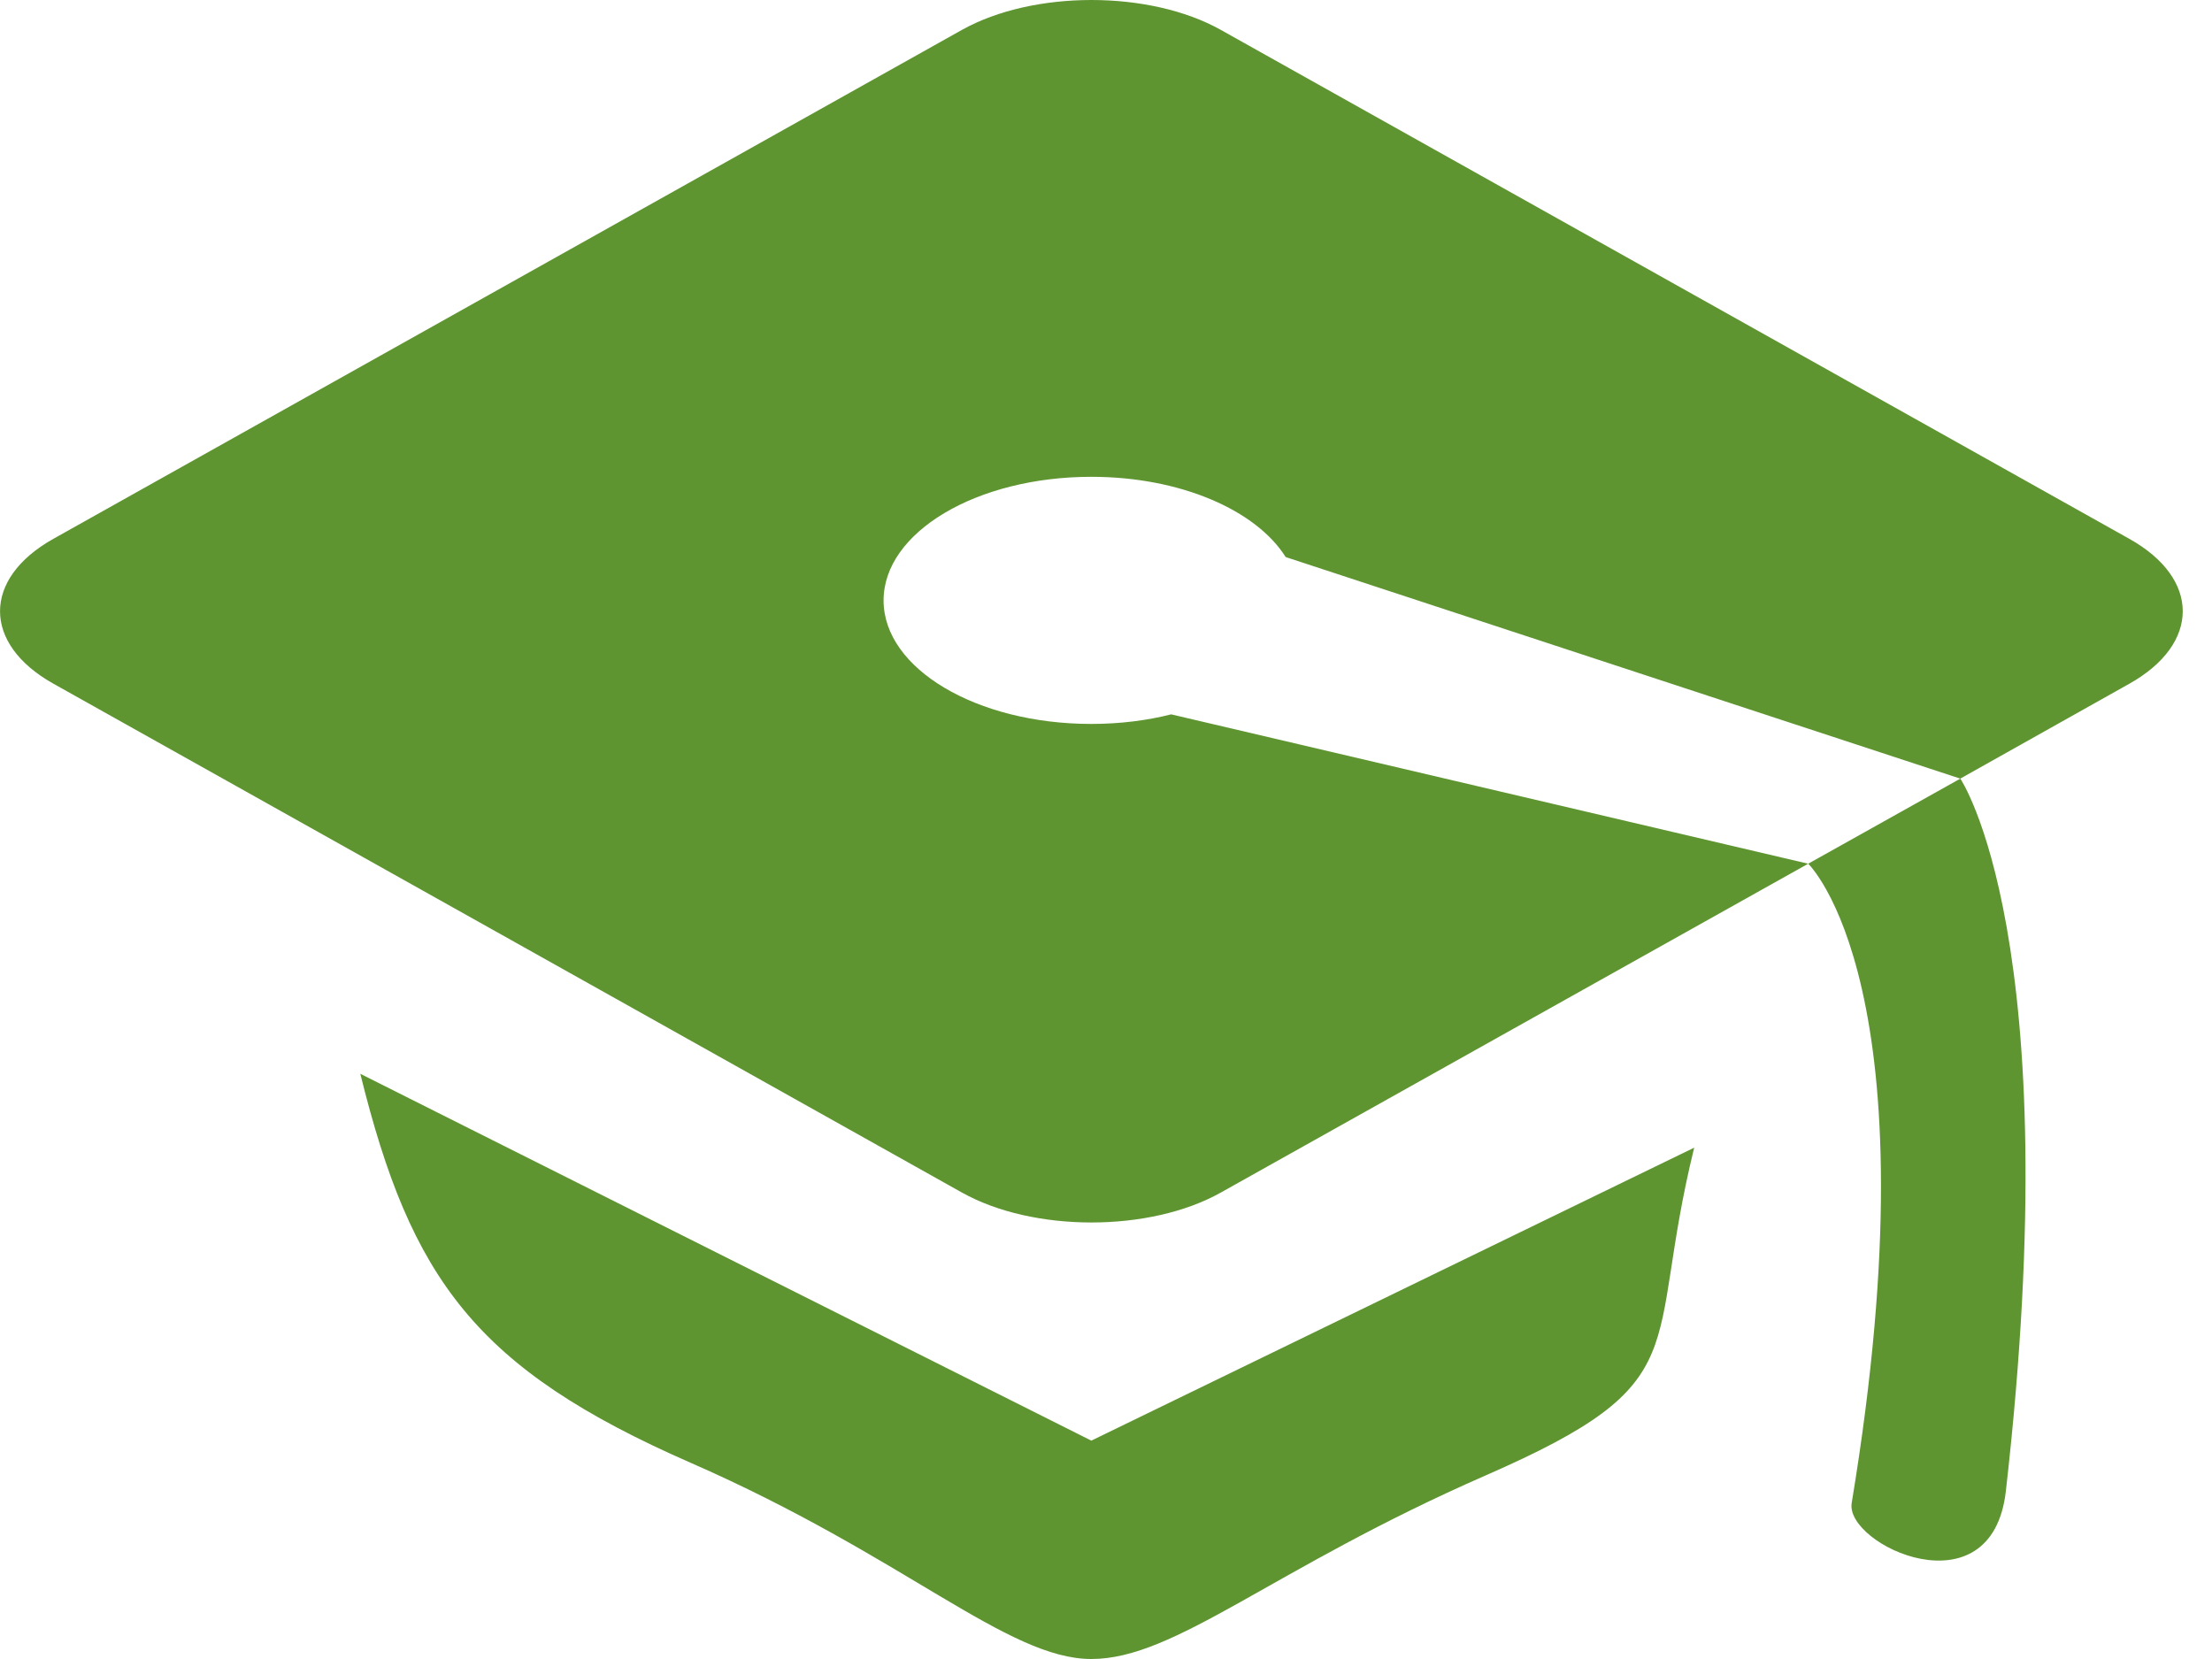 <?xml version="1.0" encoding="utf-8"?>
<!-- Generator: Adobe Illustrator 17.0.1, SVG Export Plug-In . SVG Version: 6.00 Build 0)  -->
<!DOCTYPE svg PUBLIC "-//W3C//DTD SVG 1.1//EN" "http://www.w3.org/Graphics/SVG/1.1/DTD/svg11.dtd">
<svg version="1.1" id="Layer_1" xmlns="http://www.w3.org/2000/svg" xmlns:xlink="http://www.w3.org/1999/xlink" x="0px" y="0px"
	 width="36px" height="27px" viewBox="0 0 36 27" enable-background="new 0 0 36 27" xml:space="preserve">
<path fill="#5F9531" d="M5.864,17.476c0.825,3.34,1.871,4.795,5.37,6.328C14.73,25.333,16.39,27,17.762,27
	c1.373,0,2.928-1.462,6.424-2.991c3.498-1.529,2.565-1.994,3.387-5.331l-9.812,4.768L5.864,17.476z M34.654,8.769L19.868,0.486
	c-1.157-0.648-3.052-0.648-4.212,0L0.869,8.769c-1.158,0.648-1.158,1.71,0,2.358l14.787,8.282c1.16,0.649,3.055,0.649,4.212,0
	l9.56-5.352l-10.367-2.431c-0.399,0.101-0.839,0.156-1.3,0.156c-1.866,0-3.381-0.899-3.381-2.01c0-1.11,1.514-2.012,3.381-2.012
	c1.452,0,2.684,0.544,3.163,1.306l10.979,3.606l2.751-1.544C35.814,10.478,35.814,9.417,34.654,8.769 M30.136,24.462
	c-0.112,0.682,2.28,1.804,2.509-0.193c1.026-9.007-0.741-11.597-0.741-11.597l-2.476,1.385
	C29.428,14.056,31.528,16.054,30.136,24.462"/>
</svg>
